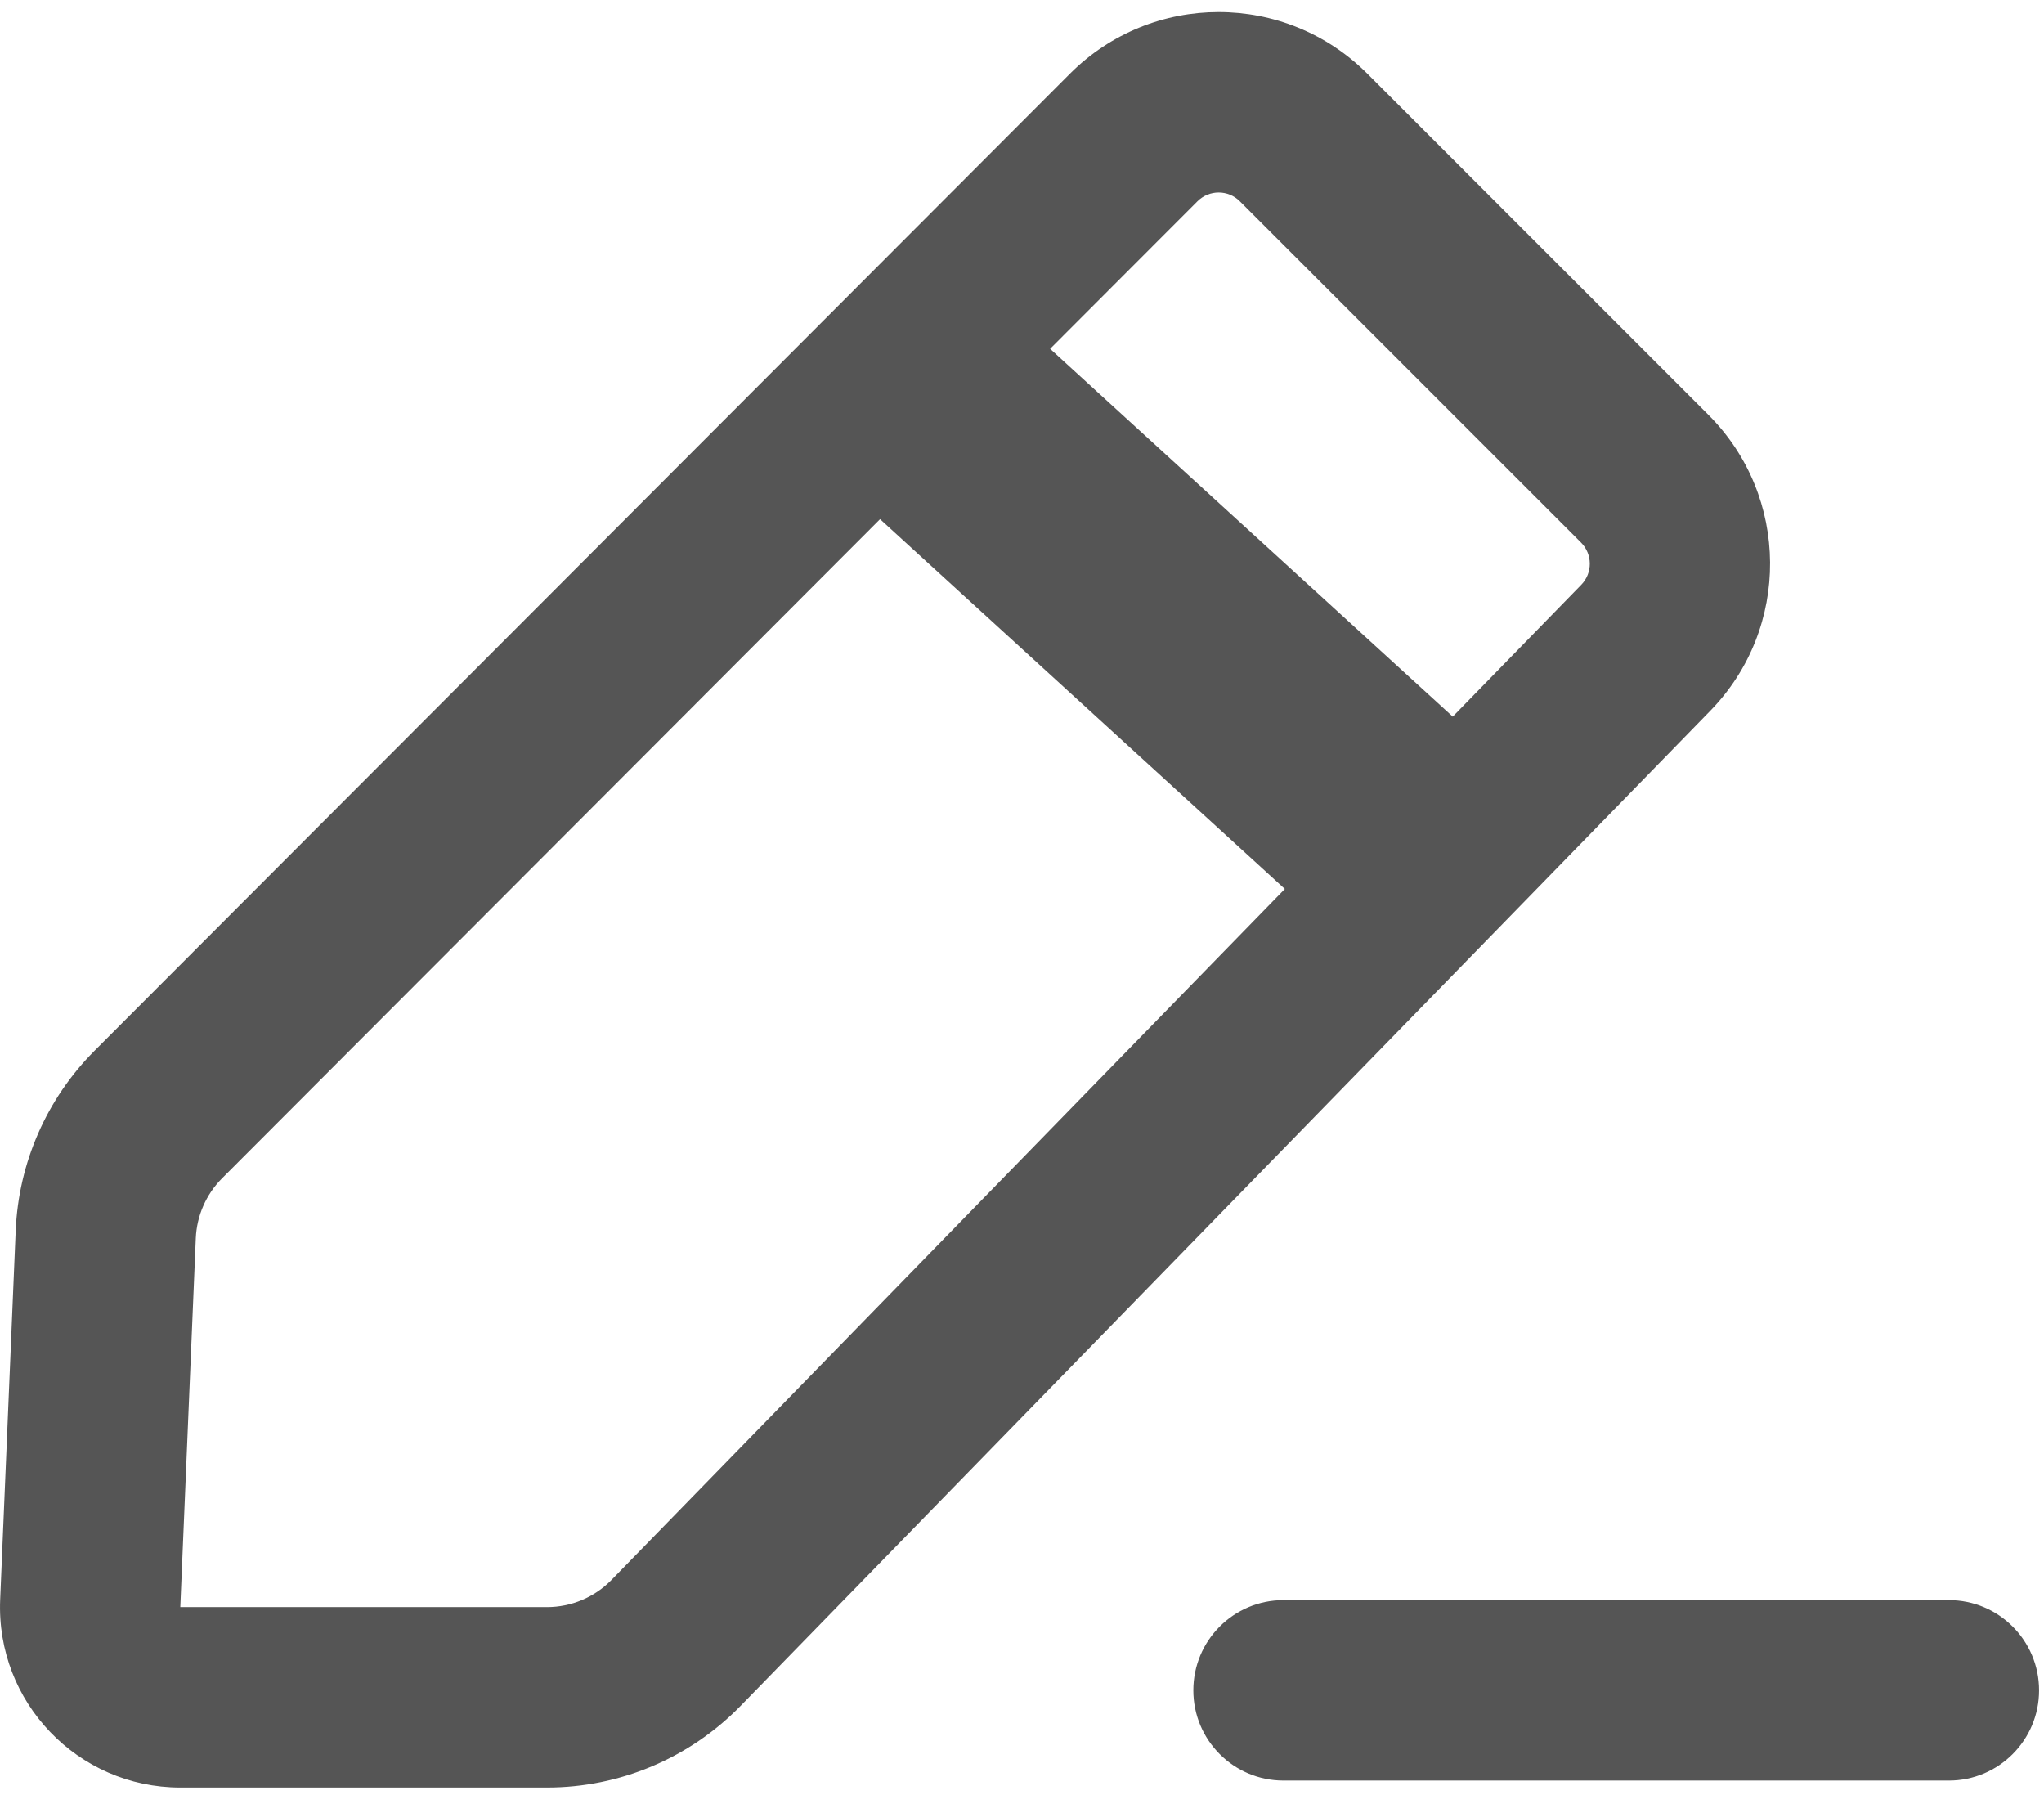 <svg width="34" height="30" viewBox="0 0 34 30" fill="none" xmlns="http://www.w3.org/2000/svg">
<path fill-rule="evenodd" clip-rule="evenodd" d="M17.796 1.227C19.162 -0.141 21.377 -0.142 22.744 1.225L28.418 6.899C29.773 8.254 29.787 10.448 28.45 11.82L12.319 28.37C11.473 29.238 10.312 29.728 9.099 29.728L2.999 29.728C1.293 29.728 -0.069 28.306 0.003 26.601L0.261 20.467C0.308 19.34 0.776 18.272 1.573 17.474L17.796 1.227ZM20.624 3.348C20.429 3.152 20.113 3.153 19.918 3.348L17.468 5.801L24.165 11.918L26.303 9.725C26.494 9.529 26.492 9.215 26.298 9.022L20.624 3.348ZM3.694 19.596L14.639 8.634L21.372 14.784L10.173 26.274C9.89 26.564 9.503 26.727 9.099 26.727L2.999 26.727L3.257 20.593C3.273 20.218 3.429 19.862 3.694 19.596ZM32.418 29.612C33.246 29.612 33.918 28.94 33.918 28.111C33.918 27.282 33.246 26.611 32.418 26.611H21.349C20.521 26.611 19.85 27.282 19.85 28.111C19.85 28.94 20.521 29.612 21.349 29.612H32.418Z" fill="#555555"/>
</svg>
